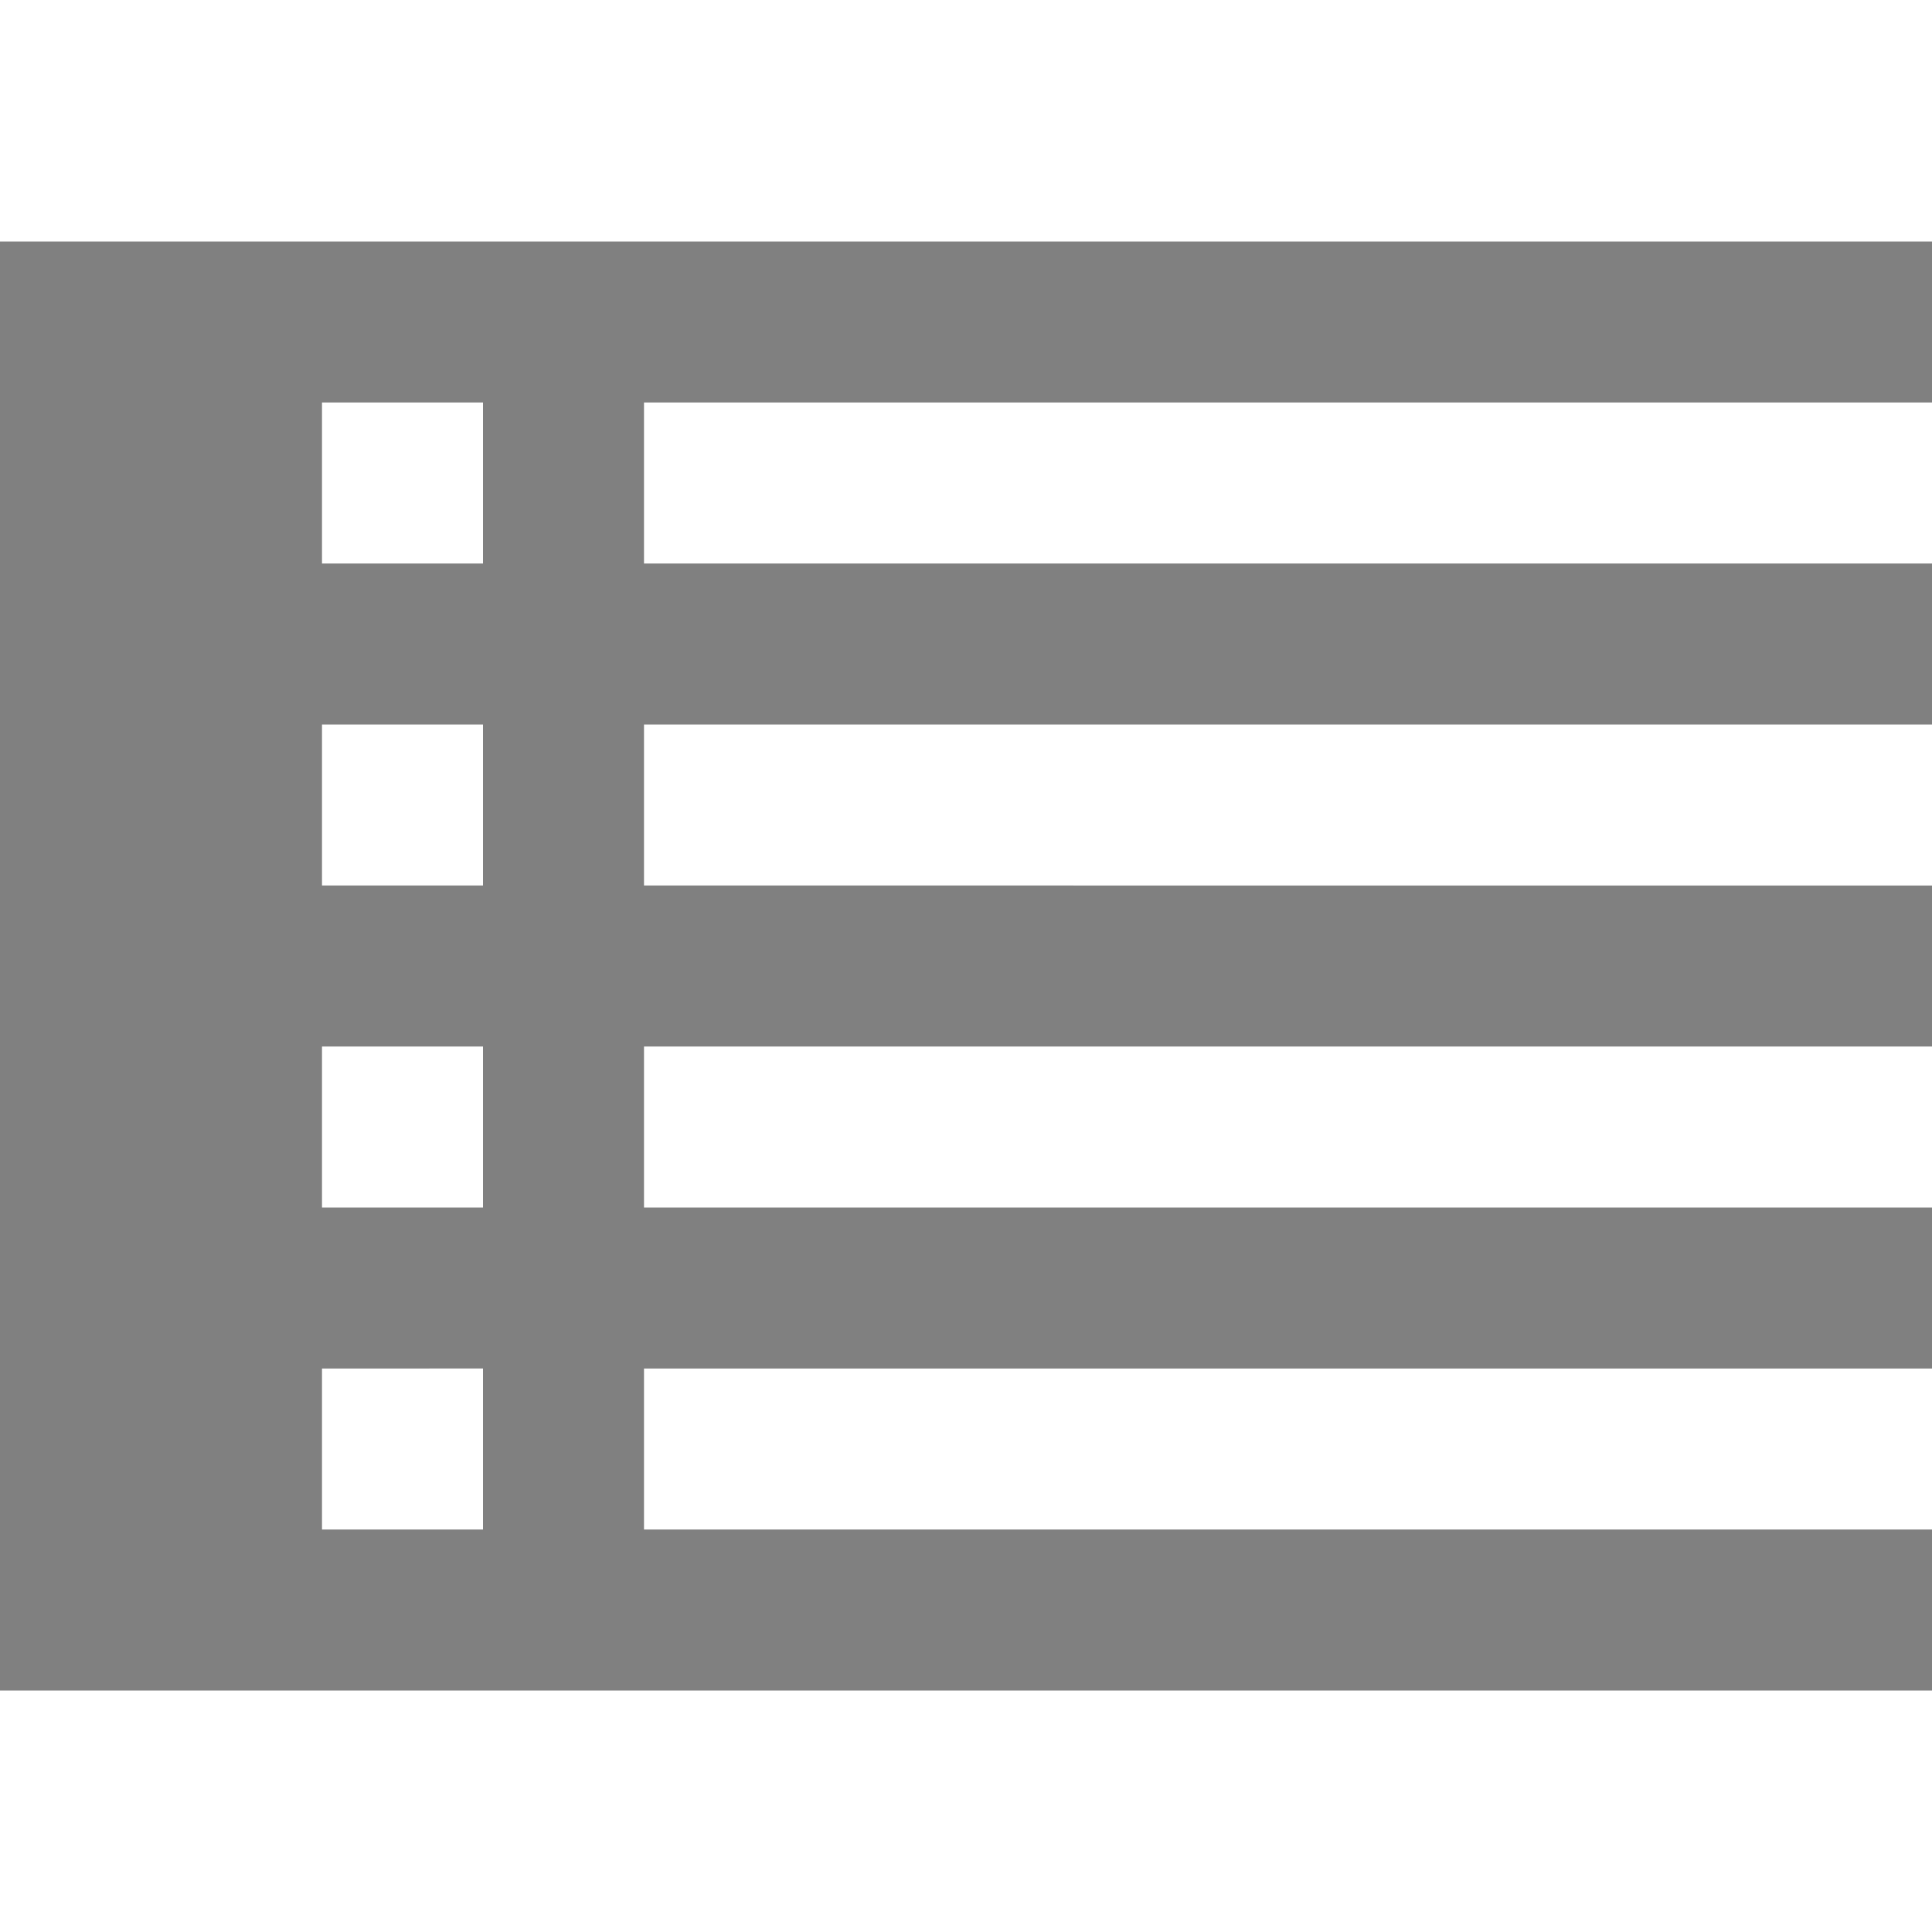 <?xml version="1.0" encoding="iso-8859-1"?>
<!-- Generator: Adobe Illustrator 19.0.0, SVG Export Plug-In . SVG Version: 6.00 Build 0)  -->
<svg xmlns="http://www.w3.org/2000/svg" xmlns:xlink="http://www.w3.org/1999/xlink" version="1.1" id="Capa_1" x="0px" y="0px" viewBox="0 0 360 360" style="enable-background:new 0 0 360 360;" xml:space="preserve" width="512px" height="512px">
<g id="XMLID_450_">
	<path id="XMLID_455_" d="M360,75V45H0v270h360v-30H120v-30h240v-30H120v-30h240v-30H120v-30h240v-30H120V75H360z M90,285H60.001   v-30H90V285z M90,225H60.001v-30H90V225z M90,165H60.001v-30H90V165z M90,105H60.001V75H90V105z" fill="#808080"/>
</g>
<g>
</g>
<g>
</g>
<g>
</g>
<g>
</g>
<g>
</g>
<g>
</g>
<g>
</g>
<g>
</g>
<g>
</g>
<g>
</g>
<g>
</g>
<g>
</g>
<g>
</g>
<g>
</g>
<g>
</g>
</svg>
